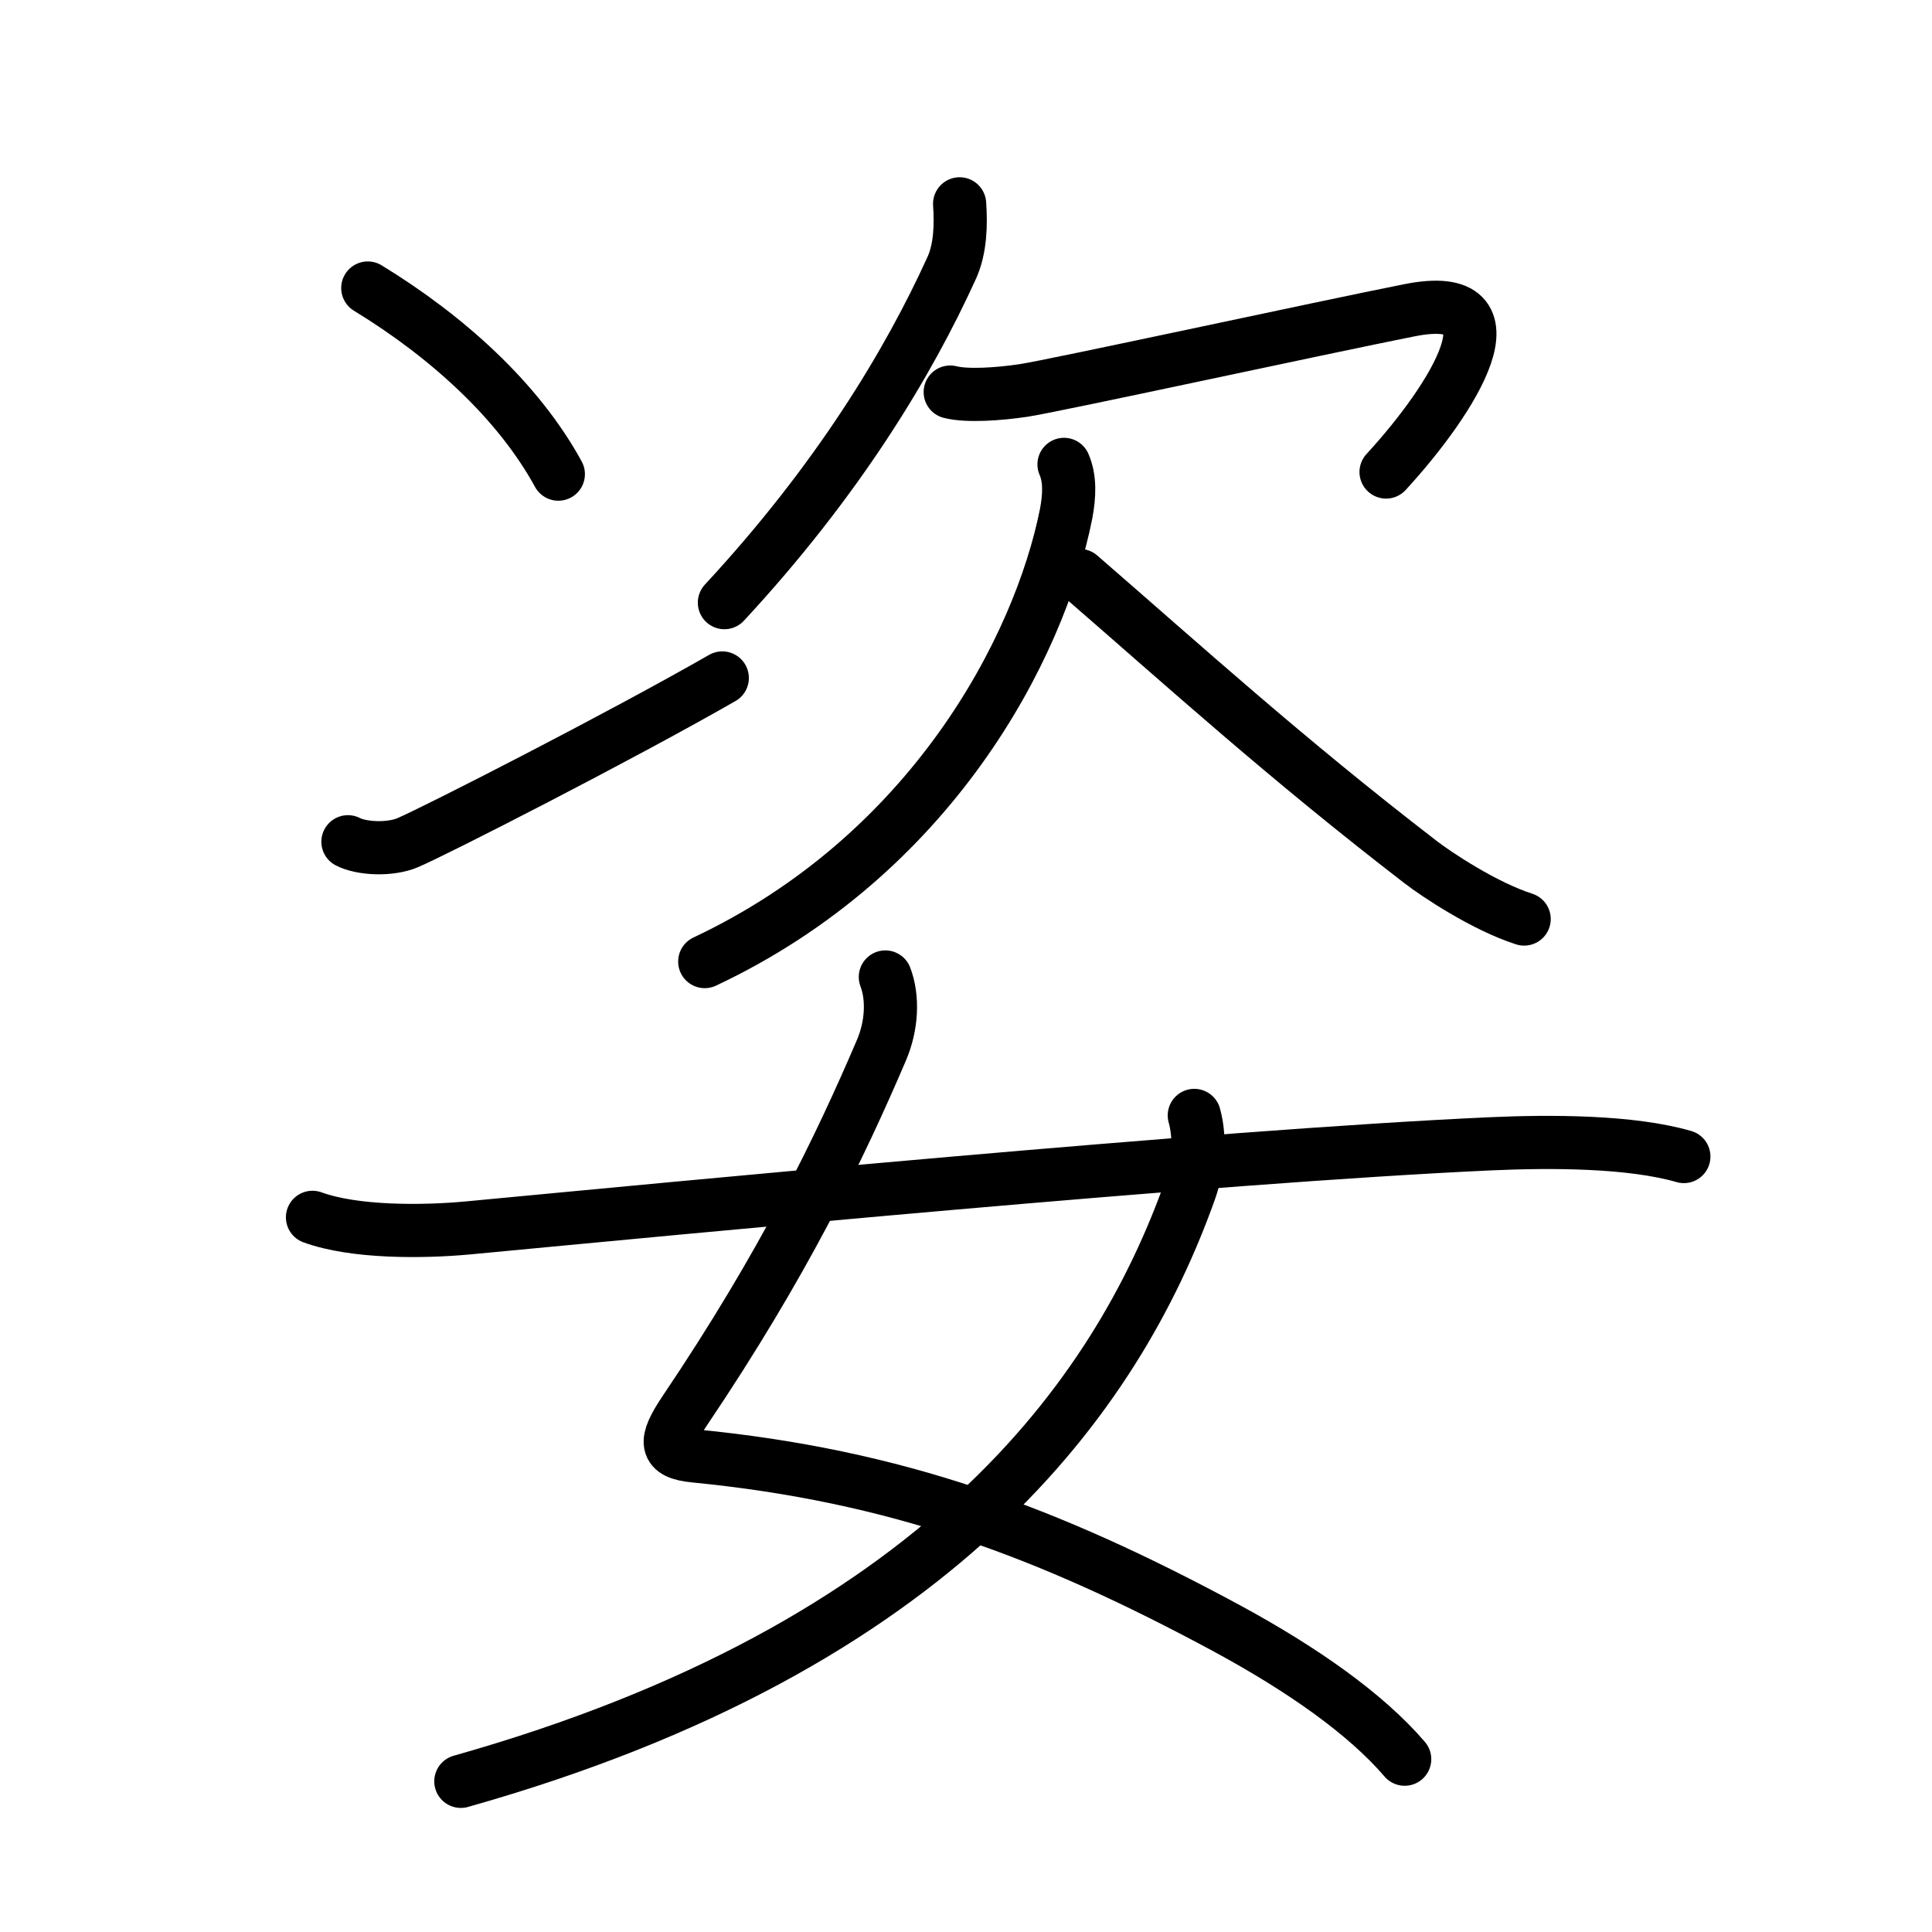 <svg xmlns="http://www.w3.org/2000/svg" width="109" height="109" viewBox="0 0 109 109" style="fill:none;stroke:currentColor;stroke-width:3;stroke-linecap:round;stroke-linejoin:round;">
<path id="kvg:059ff-s1" d="M20.75,16.25c4.5,2.75,8.5,6.38,10.75,10.5"/>
<path id="kvg:059ff-s2" d="M19.63,47.49c0.74,0.39,2.37,0.49,3.4,0.04c1.54-0.66,11.84-5.91,17.72-9.28"/>
<path id="kvg:059ff-s3" d="M54.14,11.5c0.08,1.15,0.05,2.5-0.43,3.58C51.25,20.5,47.25,27.12,40.87,34"/>
<path id="kvg:059ff-s4" d="M53.61,22.12c0.94,0.24,2.72,0.12,4.13-0.09c1.73-0.26,16.76-3.53,21.8-4.53c6.39-1.26,2.46,5-1.34,9.13"/>
<path id="kvg:059ff-s5" d="M60.03,26.2c0.35,0.8,0.31,1.77,0.12,2.78c-1.52,7.64-7.64,19.27-20.39,25.27"/>
<path id="kvg:059ff-s6" d="M60.92,32.47c5.95,5.16,11.58,10.28,19.23,16.17c0.88,0.68,3.59,2.49,5.84,3.21"/>
<path id="kvg:059ff-s7" d="M49.95,55.12c0.45,1.18,0.37,2.75-0.22,4.13c-2.35,5.5-5.52,12.07-11.09,20.33c-1.21,1.8-1.14,2.39,0.53,2.56c11.33,1.11,19.89,4.25,30.03,9.72c4.23,2.29,7.84,4.81,10.05,7.39"/>
<path id="kvg:059ff-s8" d="M67.38,62.93c0.37,1.32,0.22,2.91-0.25,4.24C63,78.75,53,92.88,26,100.5"/>
<path id="kvg:059ff-s9" d="M17.63,68.68c2.38,0.87,6.24,0.83,8.74,0.6c11.78-1.11,41.88-4.03,57.75-4.75C87.47,64.38,92,64.38,95,65.25"/>
</svg>